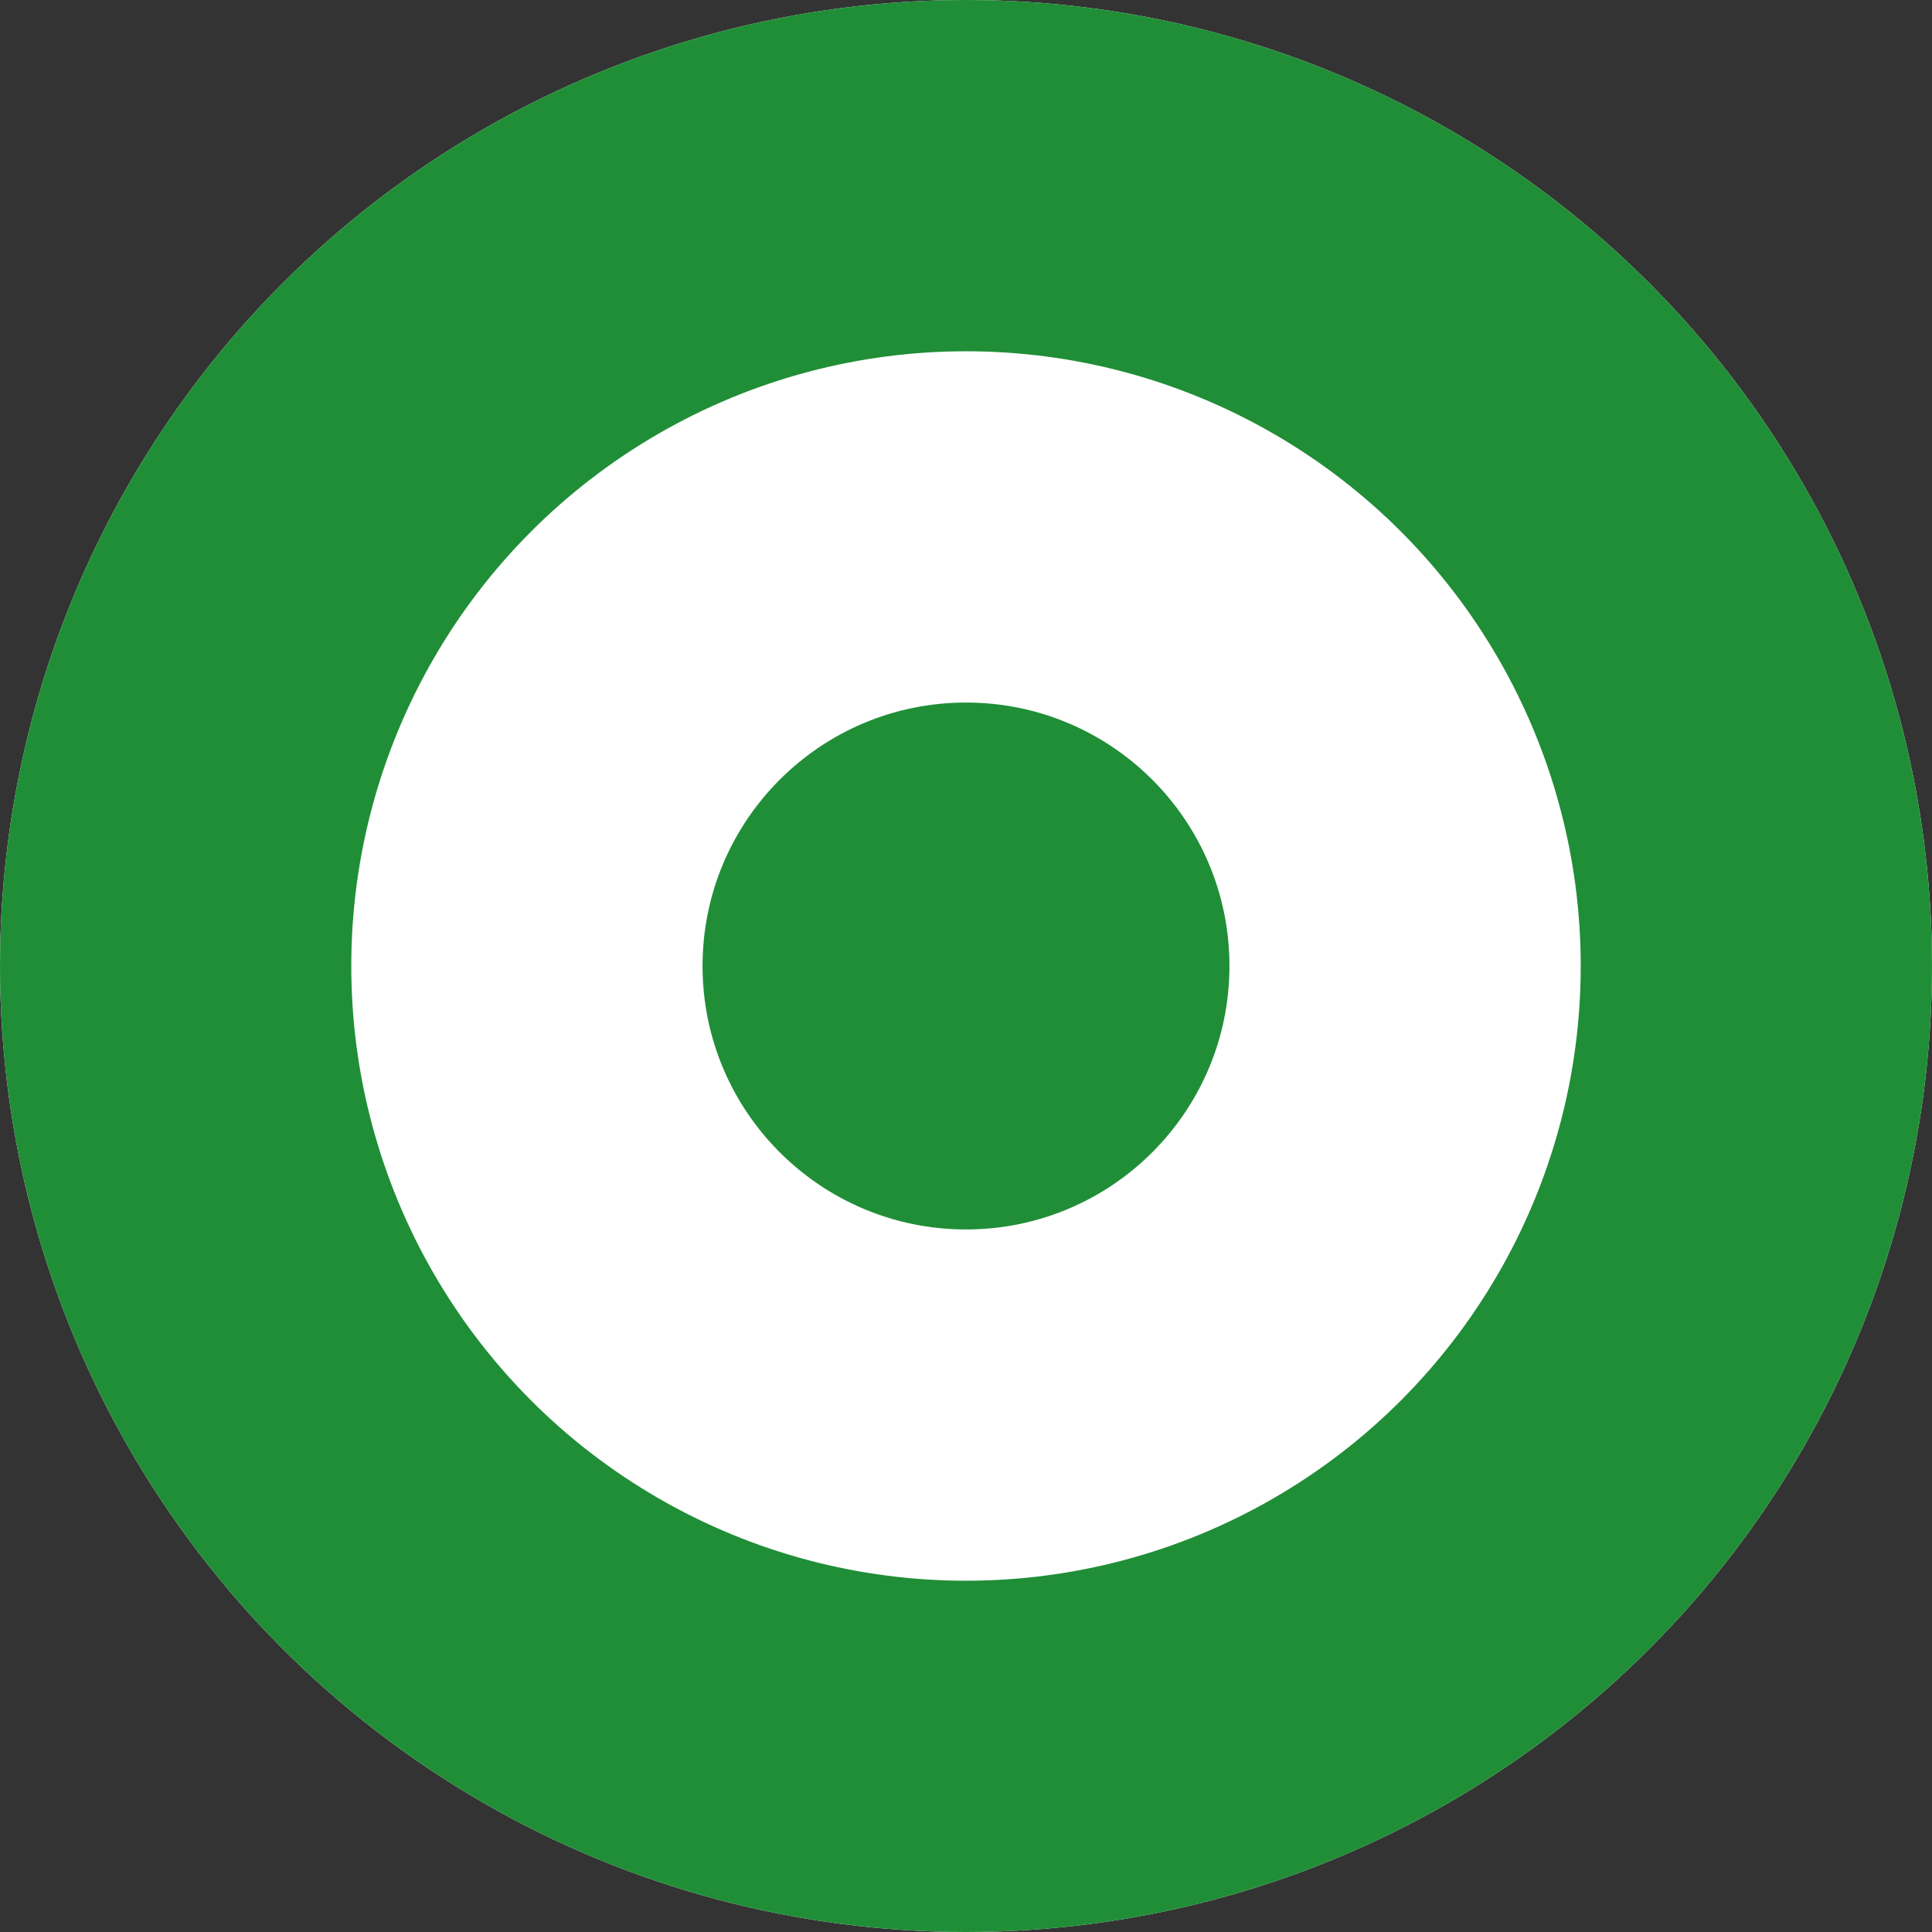<svg xmlns="http://www.w3.org/2000/svg" width="11" height="11" viewBox="0 0 11 11">
  <rect x="0" y="0" width="11" height="11" fill="#333333" stroke="none"/>
  <g id="Group_654" data-name="Group 654" transform="translate(-1095 -1379)">
    <g id="Ellipse_46" data-name="Ellipse 46" transform="translate(1095 1379)" fill="#fff" stroke="#208e37" stroke-width="2">
      <circle cx="5.5" cy="5.5" r="5.5" stroke="none"/>
      <circle cx="5.5" cy="5.5" r="4.5" fill="none"/>
    </g>
    <circle id="Ellipse_53" data-name="Ellipse 53" cx="1.5" cy="1.5" r="1.5" transform="translate(1099 1383)" fill="#208e37"/>
  </g>
</svg>
